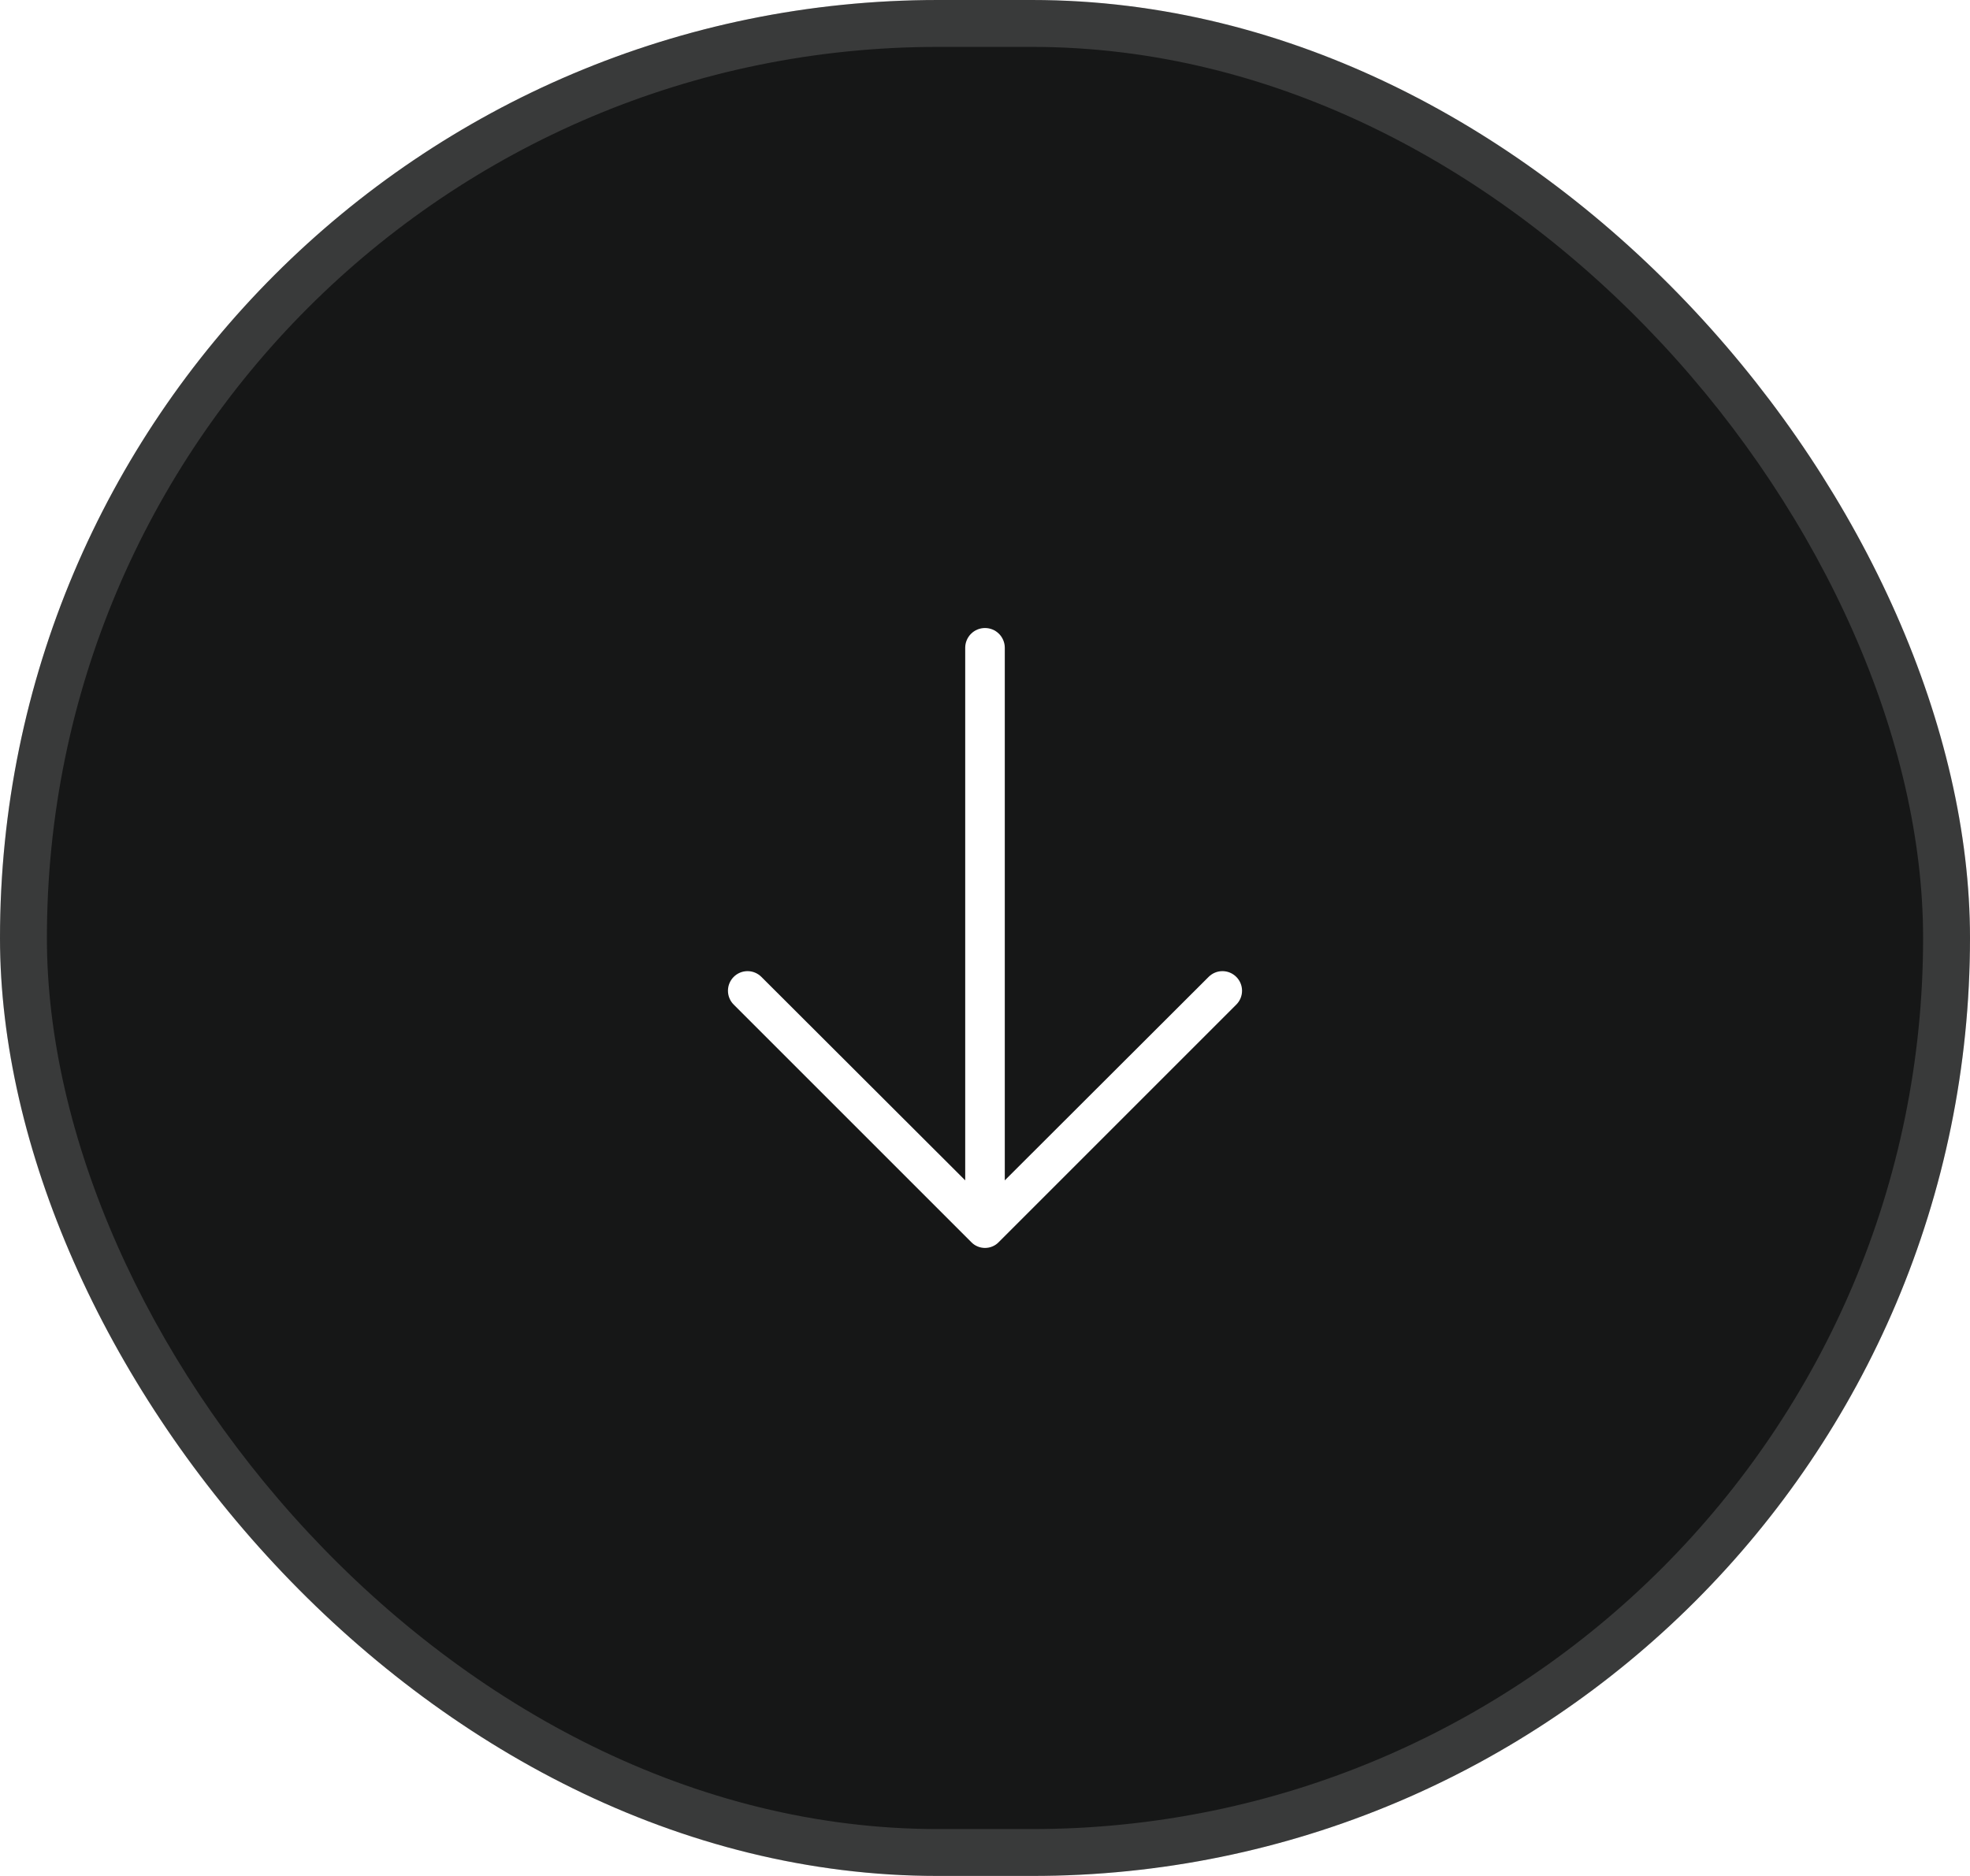 <svg width="42" height="40" viewBox="0 0 42 40" fill="none" xmlns="http://www.w3.org/2000/svg">
<g filter="url(#filter0_b_1_34)">
<rect width="42" height="40" rx="20" fill="#161717"/>
<path d="M26.358 21.42L21.295 26.483C21.257 26.523 21.211 26.555 21.161 26.576C21.11 26.598 21.055 26.609 21 26.609C20.945 26.609 20.89 26.598 20.839 26.576C20.789 26.555 20.743 26.523 20.705 26.483L15.642 21.42C15.564 21.342 15.52 21.236 15.52 21.125C15.52 21.014 15.564 20.908 15.642 20.83C15.72 20.751 15.827 20.707 15.938 20.707C16.048 20.707 16.154 20.751 16.233 20.83L20.578 25.168V13.812C20.578 13.701 20.623 13.593 20.702 13.514C20.781 13.435 20.888 13.391 21 13.391C21.112 13.391 21.219 13.435 21.298 13.514C21.377 13.593 21.422 13.701 21.422 13.812V25.168L25.767 20.83C25.846 20.751 25.952 20.707 26.062 20.707C26.173 20.707 26.279 20.751 26.358 20.83C26.436 20.908 26.48 21.014 26.48 21.125C26.48 21.236 26.436 21.342 26.358 21.42Z" fill="white"/>
<rect x="0.5" y="0.5" width="41" height="39" rx="19.5" stroke="white" stroke-opacity="0.15"/>
</g>
<defs>
<filter id="filter0_b_1_34" x="-30" y="-30" width="102" height="100" filterUnits="userSpaceOnUse" color-interpolation-filters="sRGB">
<feFlood flood-opacity="0" result="BackgroundImageFix"/>
<feGaussianBlur in="BackgroundImageFix" stdDeviation="15"/>
<feComposite in2="SourceAlpha" operator="in" result="effect1_backgroundBlur_1_34"/>
<feBlend mode="normal" in="SourceGraphic" in2="effect1_backgroundBlur_1_34" result="shape"/>
</filter>
</defs>
</svg>
